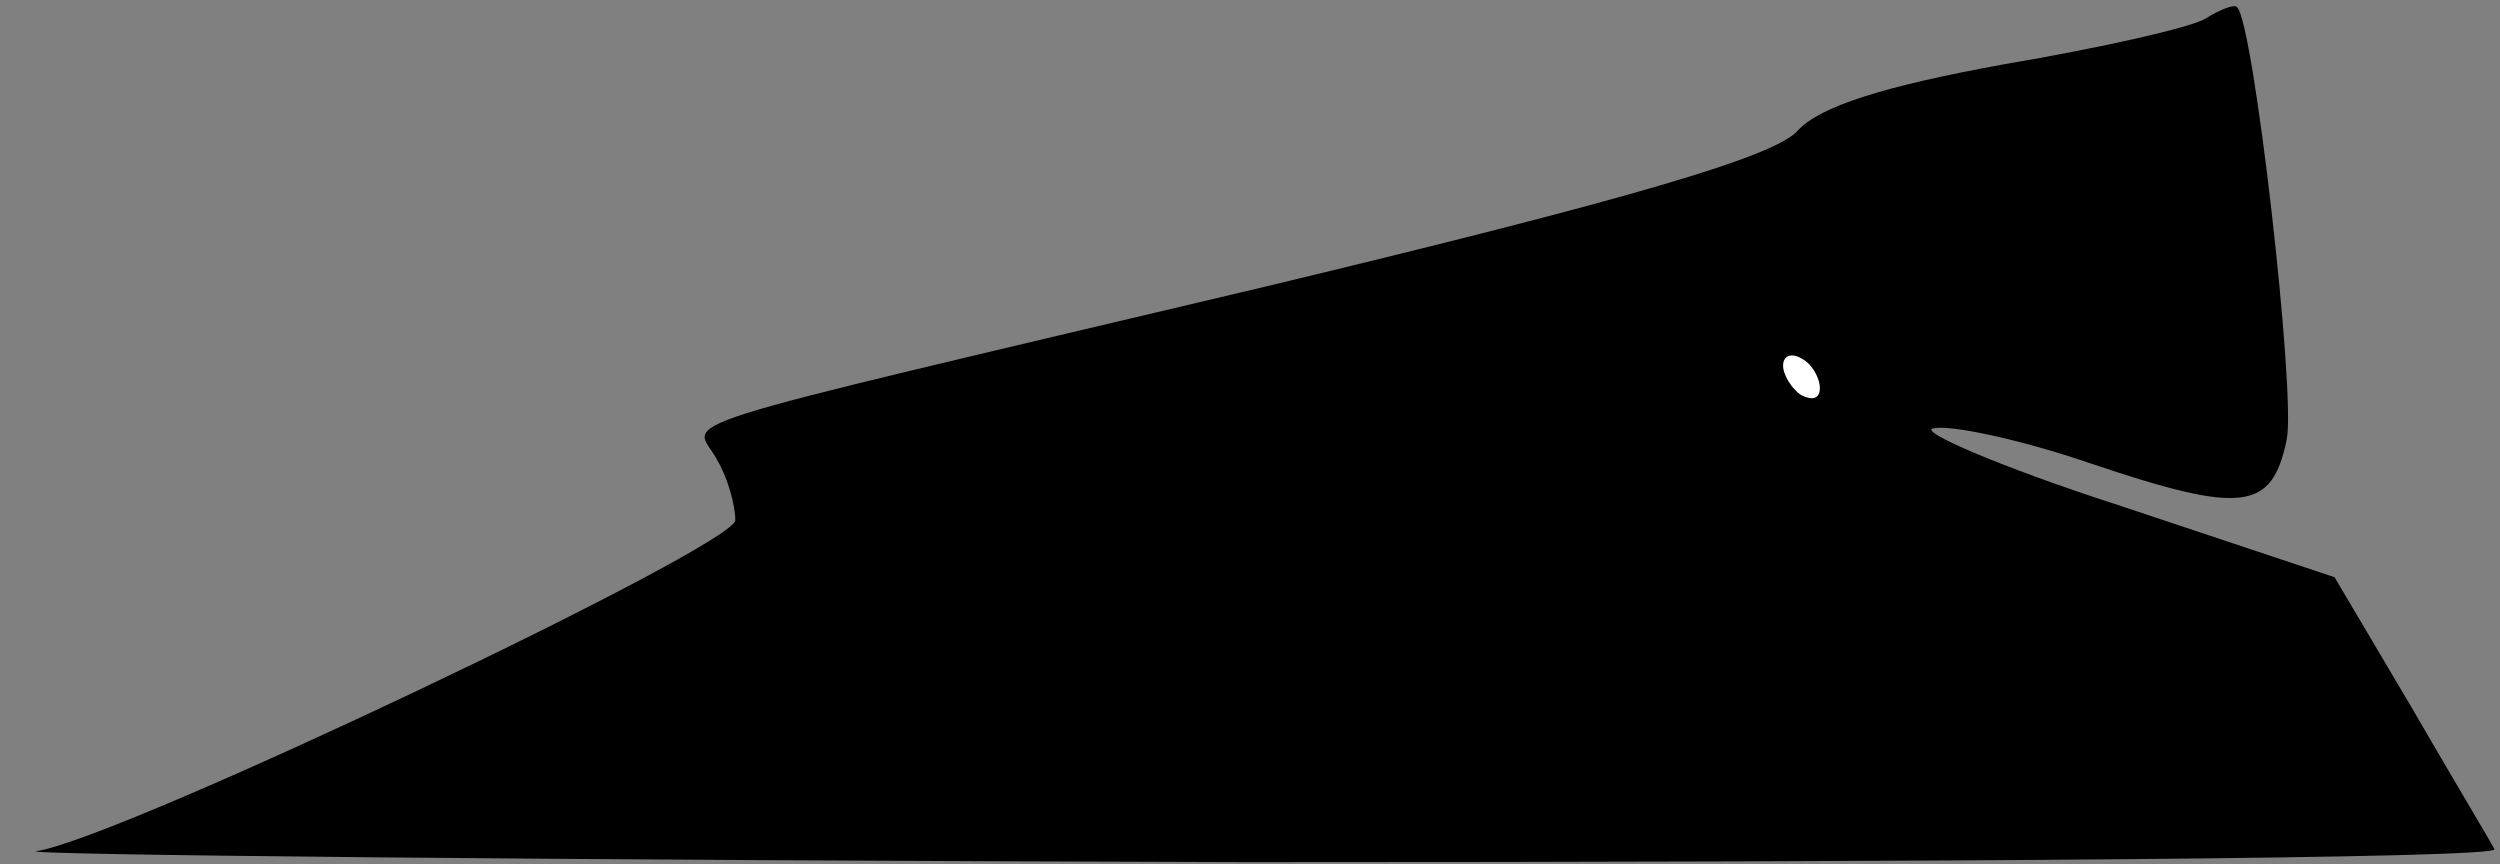 <?xml version="1.0" standalone="no"?>
<!DOCTYPE svg PUBLIC "-//W3C//DTD SVG 20010904//EN"
 "http://www.w3.org/TR/2001/REC-SVG-20010904/DTD/svg10.dtd">
<svg version="1.0" xmlns="http://www.w3.org/2000/svg"
 width="136pt" height="47pt" viewBox="0 0 136 47"
 preserveAspectRatio="xMidYMid meet">
<rect x="0" y="0" width="136" height="47" fill="#808080" stroke="none"/>
<g transform="translate(0,47) scale(0.1,-0.1)"
fill="#000000" stroke="none">
<path fill="#000000" stroke="none" d="M1200 460 c-8 -5 -57 -16 -110 -25 -66
-12 -100 -23 -112 -36 -12 -14 -90 -37 -290 -85 -342 -81 -310 -71 -298 -94 6
-10 10 -25 10 -33 0 -14 -334 -173 -380 -180 -14 -2 282 -5 658 -6 376 0 681
2 679 7 -2 4 -23 39 -45 77 l-42 71 -117 39 c-65 21 -111 41 -101 42 9 2 47
-6 85 -19 83 -28 99 -26 107 13 5 25 -18 227 -27 235 -1 2 -9 -1 -17 -6z"/>
<path fill="#ffffff" stroke="none" d="M990 259 c0 -6 -4 -7 -10 -4 -5 3 -10
11 -10 16 0 6 5 7 10 4 6 -3 10 -11 10 -16z"/>
</g>
</svg>
